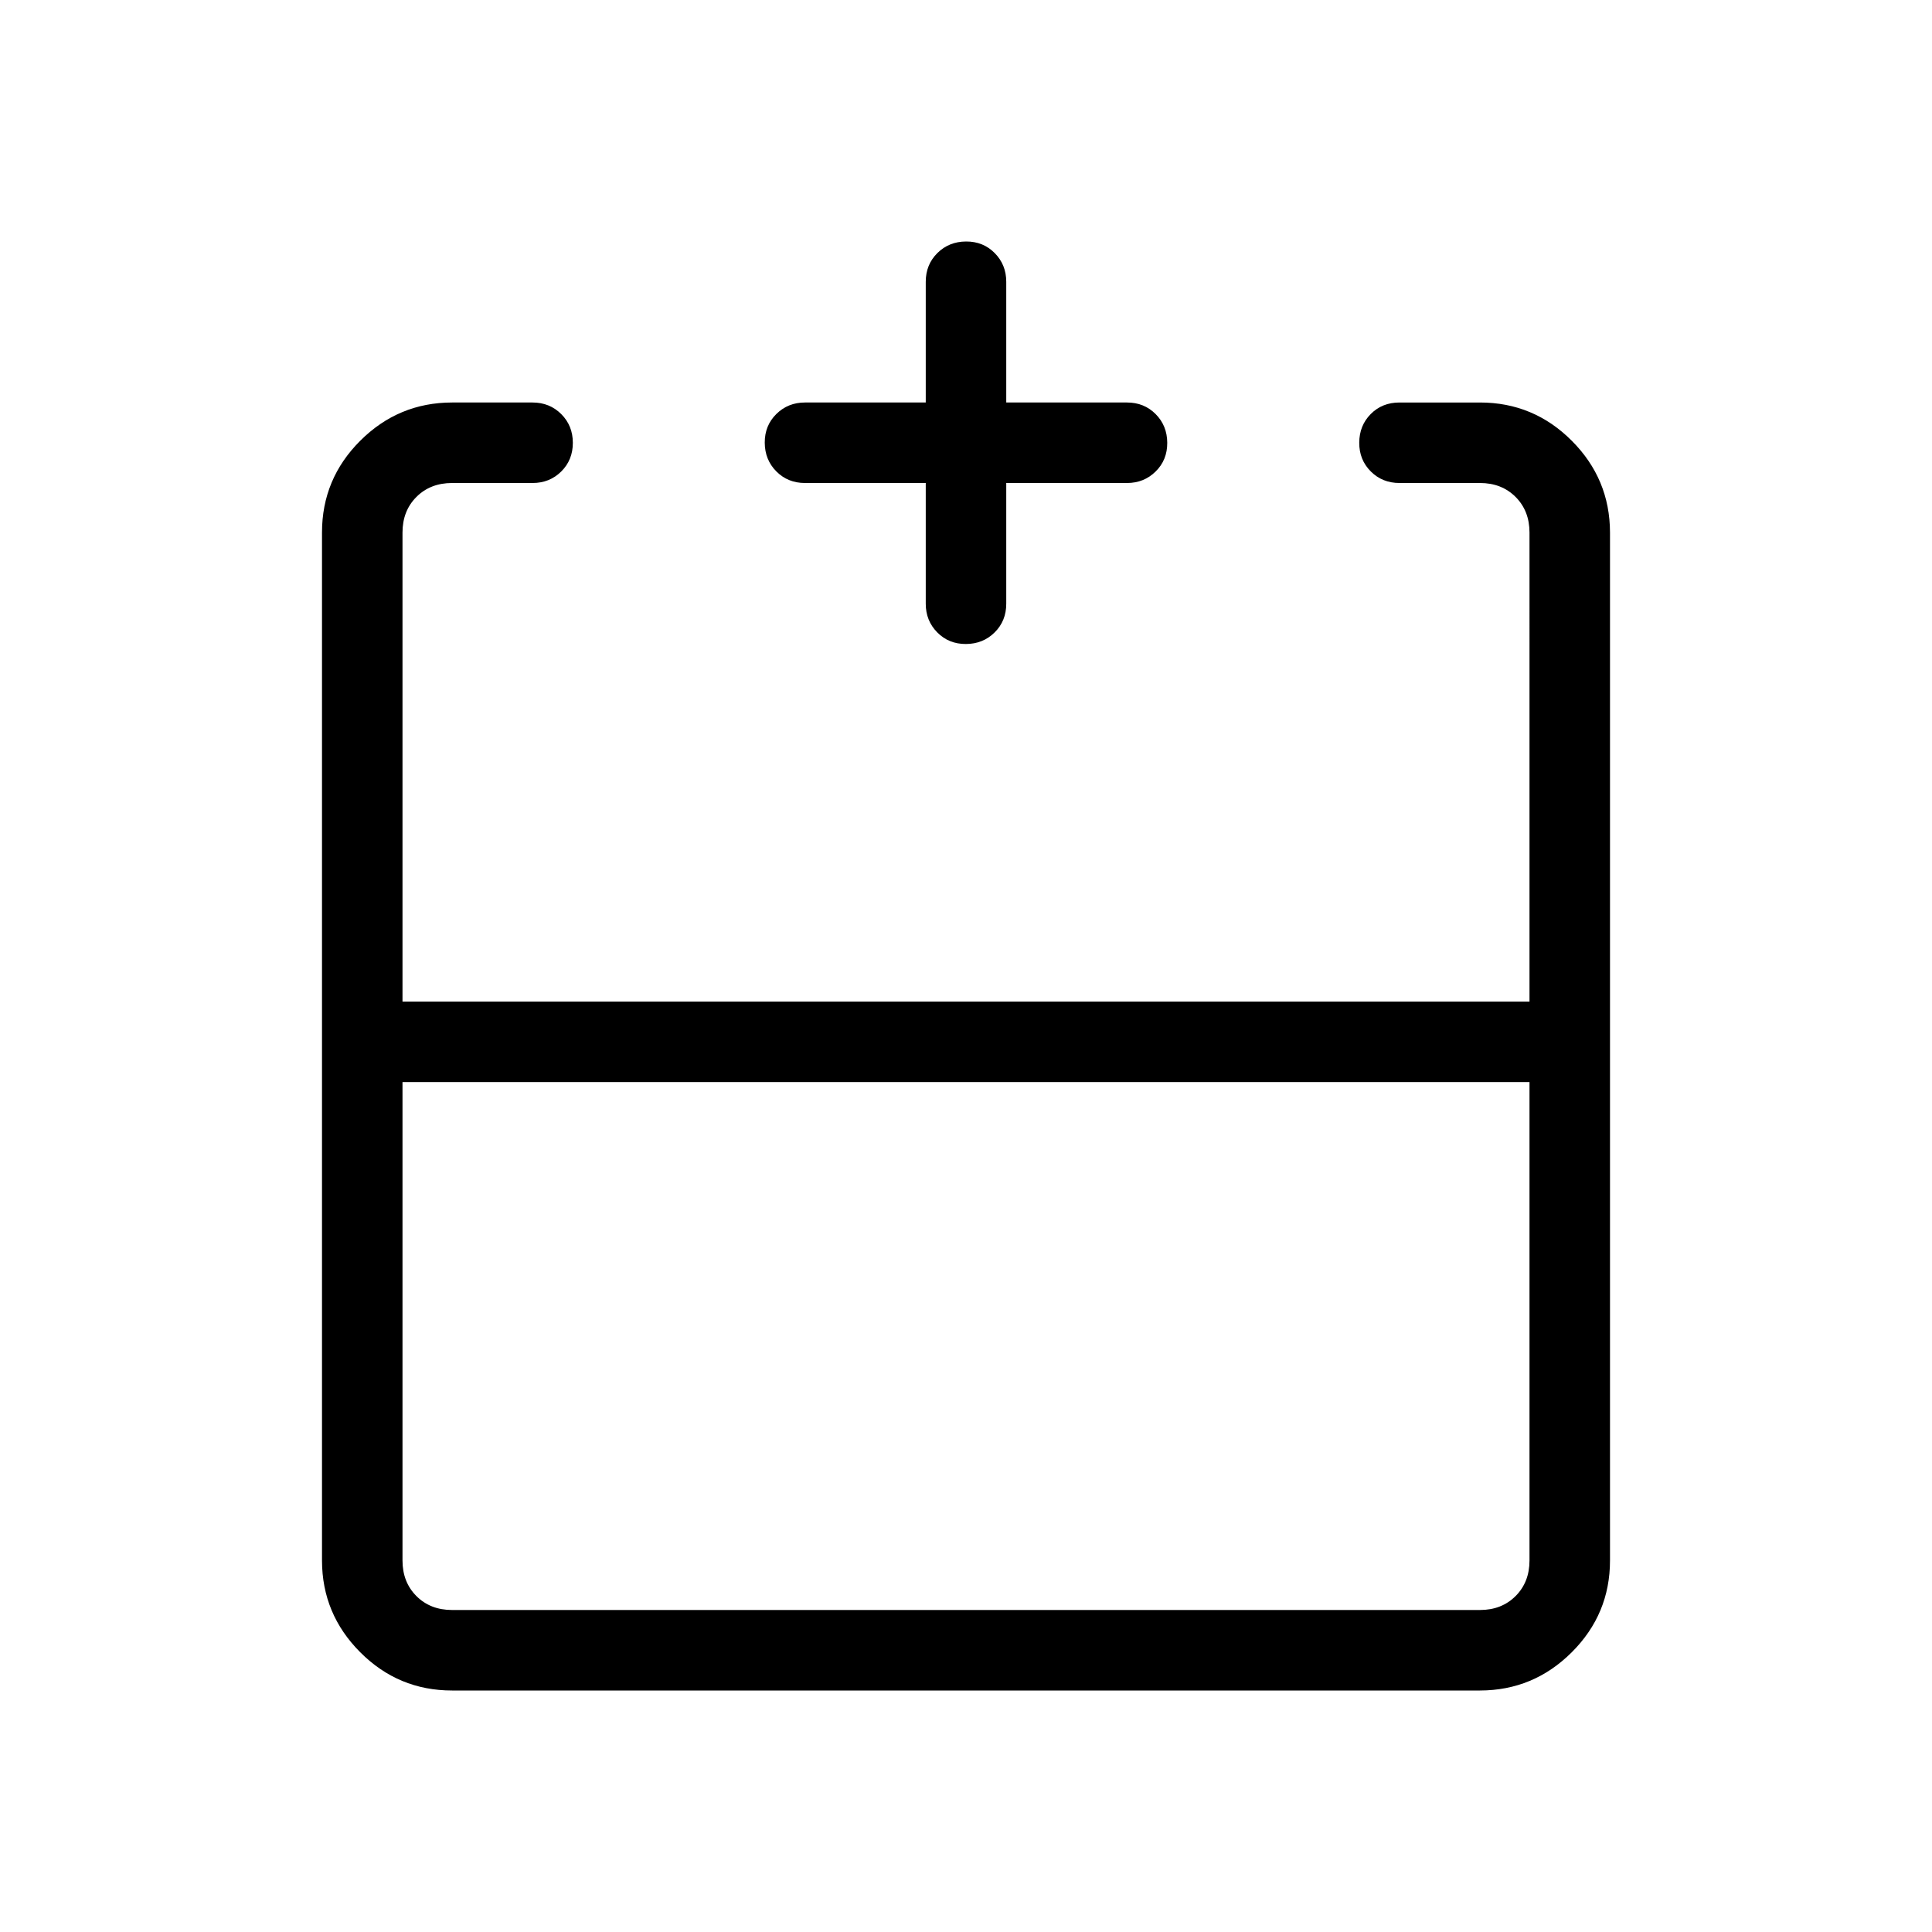 <svg xmlns="http://www.w3.org/2000/svg" width="3em" height="3em" viewBox="0 0 24 24"><path fill="currentColor" d="M5 13.442v5.943q0 .269.173.442t.443.173h12.769q.269 0 .442-.173t.173-.442v-5.943zM5.616 21q-.667 0-1.141-.475T4 19.386V6.615q0-.666.475-1.14T5.615 5h1q.213 0 .357.144t.144.357t-.144.356T6.616 6h-1q-.27 0-.443.173T5 6.616v5.826h14V6.616q0-.27-.173-.443T18.385 6h-1q-.213 0-.357-.144t-.143-.357t.143-.356t.357-.143h1q.666 0 1.14.475T20 6.615v12.77q0 .666-.475 1.14t-1.14.475zM11.5 6H10q-.213 0-.356-.144T9.5 5.499t.144-.356T10 5h1.5V3.5q0-.213.144-.356T12.001 3t.356.144t.143.356V5H14q.213 0 .356.144t.144.357t-.144.356T14 6h-1.5v1.5q0 .213-.144.356T11.999 8t-.356-.144T11.5 7.5zm.5 7.442v-1zm0 0"/></svg>